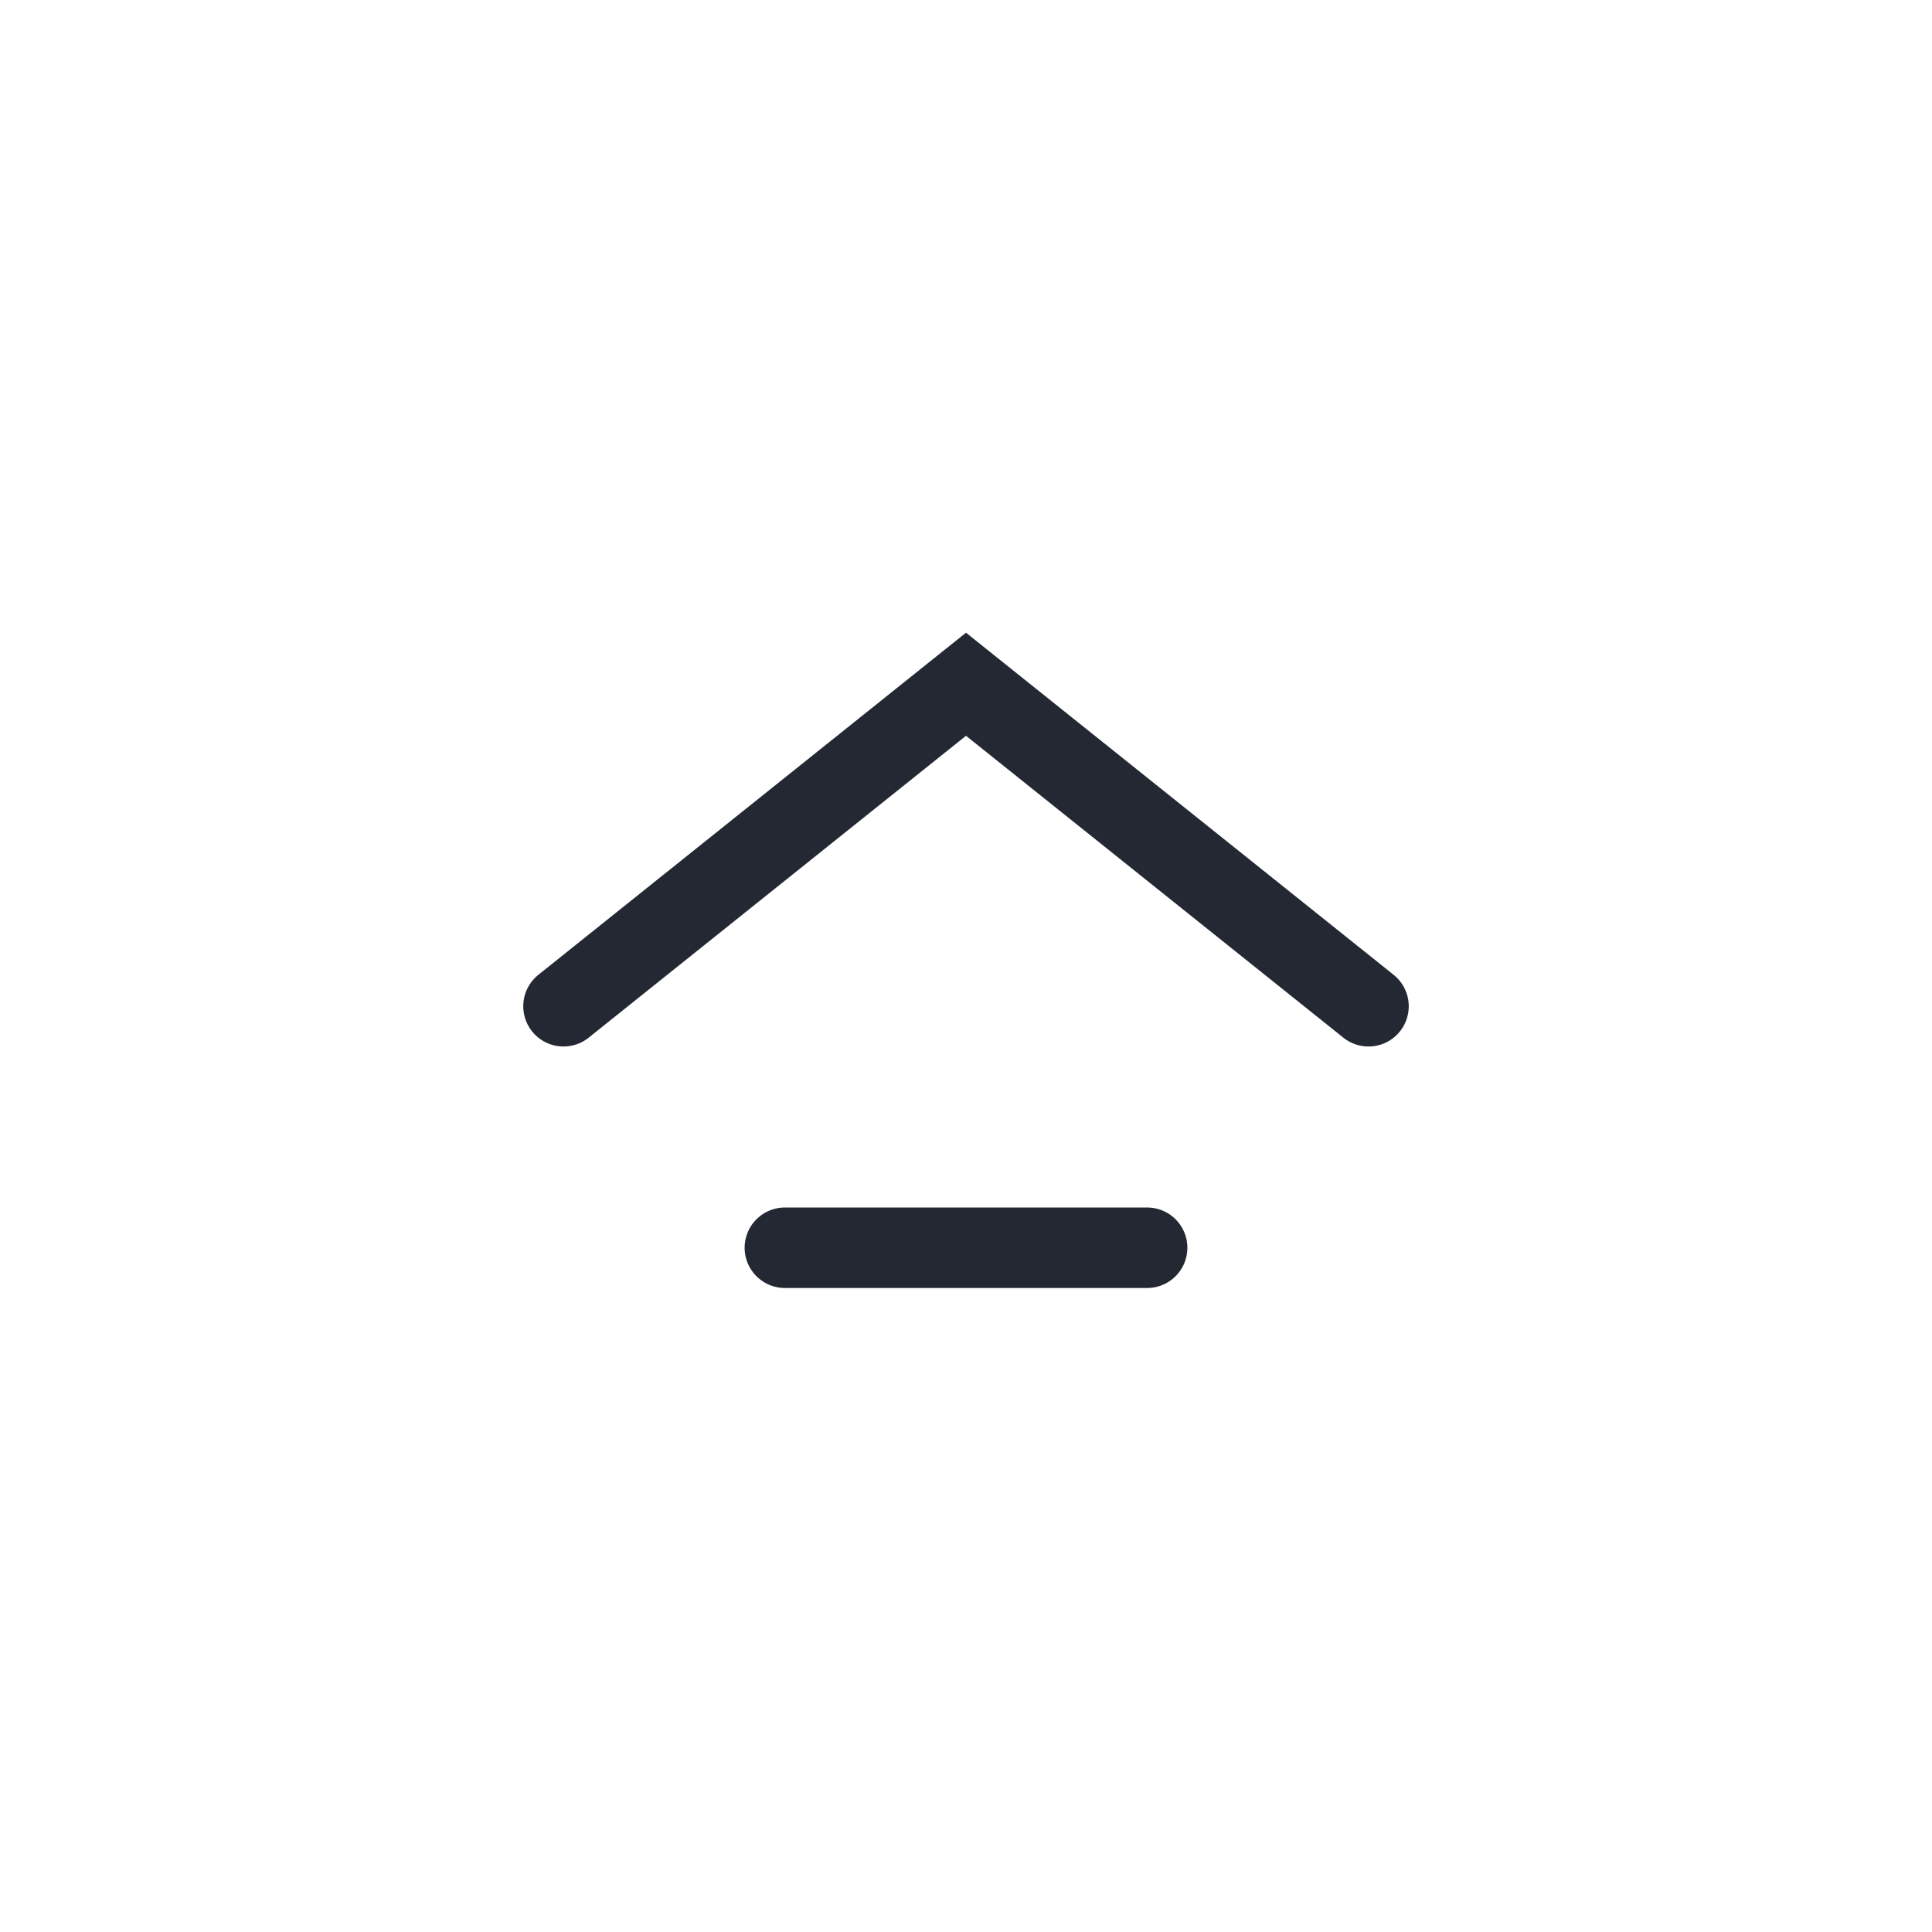 <svg width="48" height="48" viewBox="0 0 48 48" fill="none" xmlns="http://www.w3.org/2000/svg">
    <g filter="url(#filter0_dd_1605_2784)">
    <circle cx="24" cy="24" r="24" fill="white"/>
    <path d="M34 25L24 17L14 25" stroke="#232833" stroke-width="2" stroke-linecap="round"/>
    <path d="M19.5 31H28.5" stroke="#232833" stroke-width="2" stroke-linecap="round"/>
  </g>
</svg>